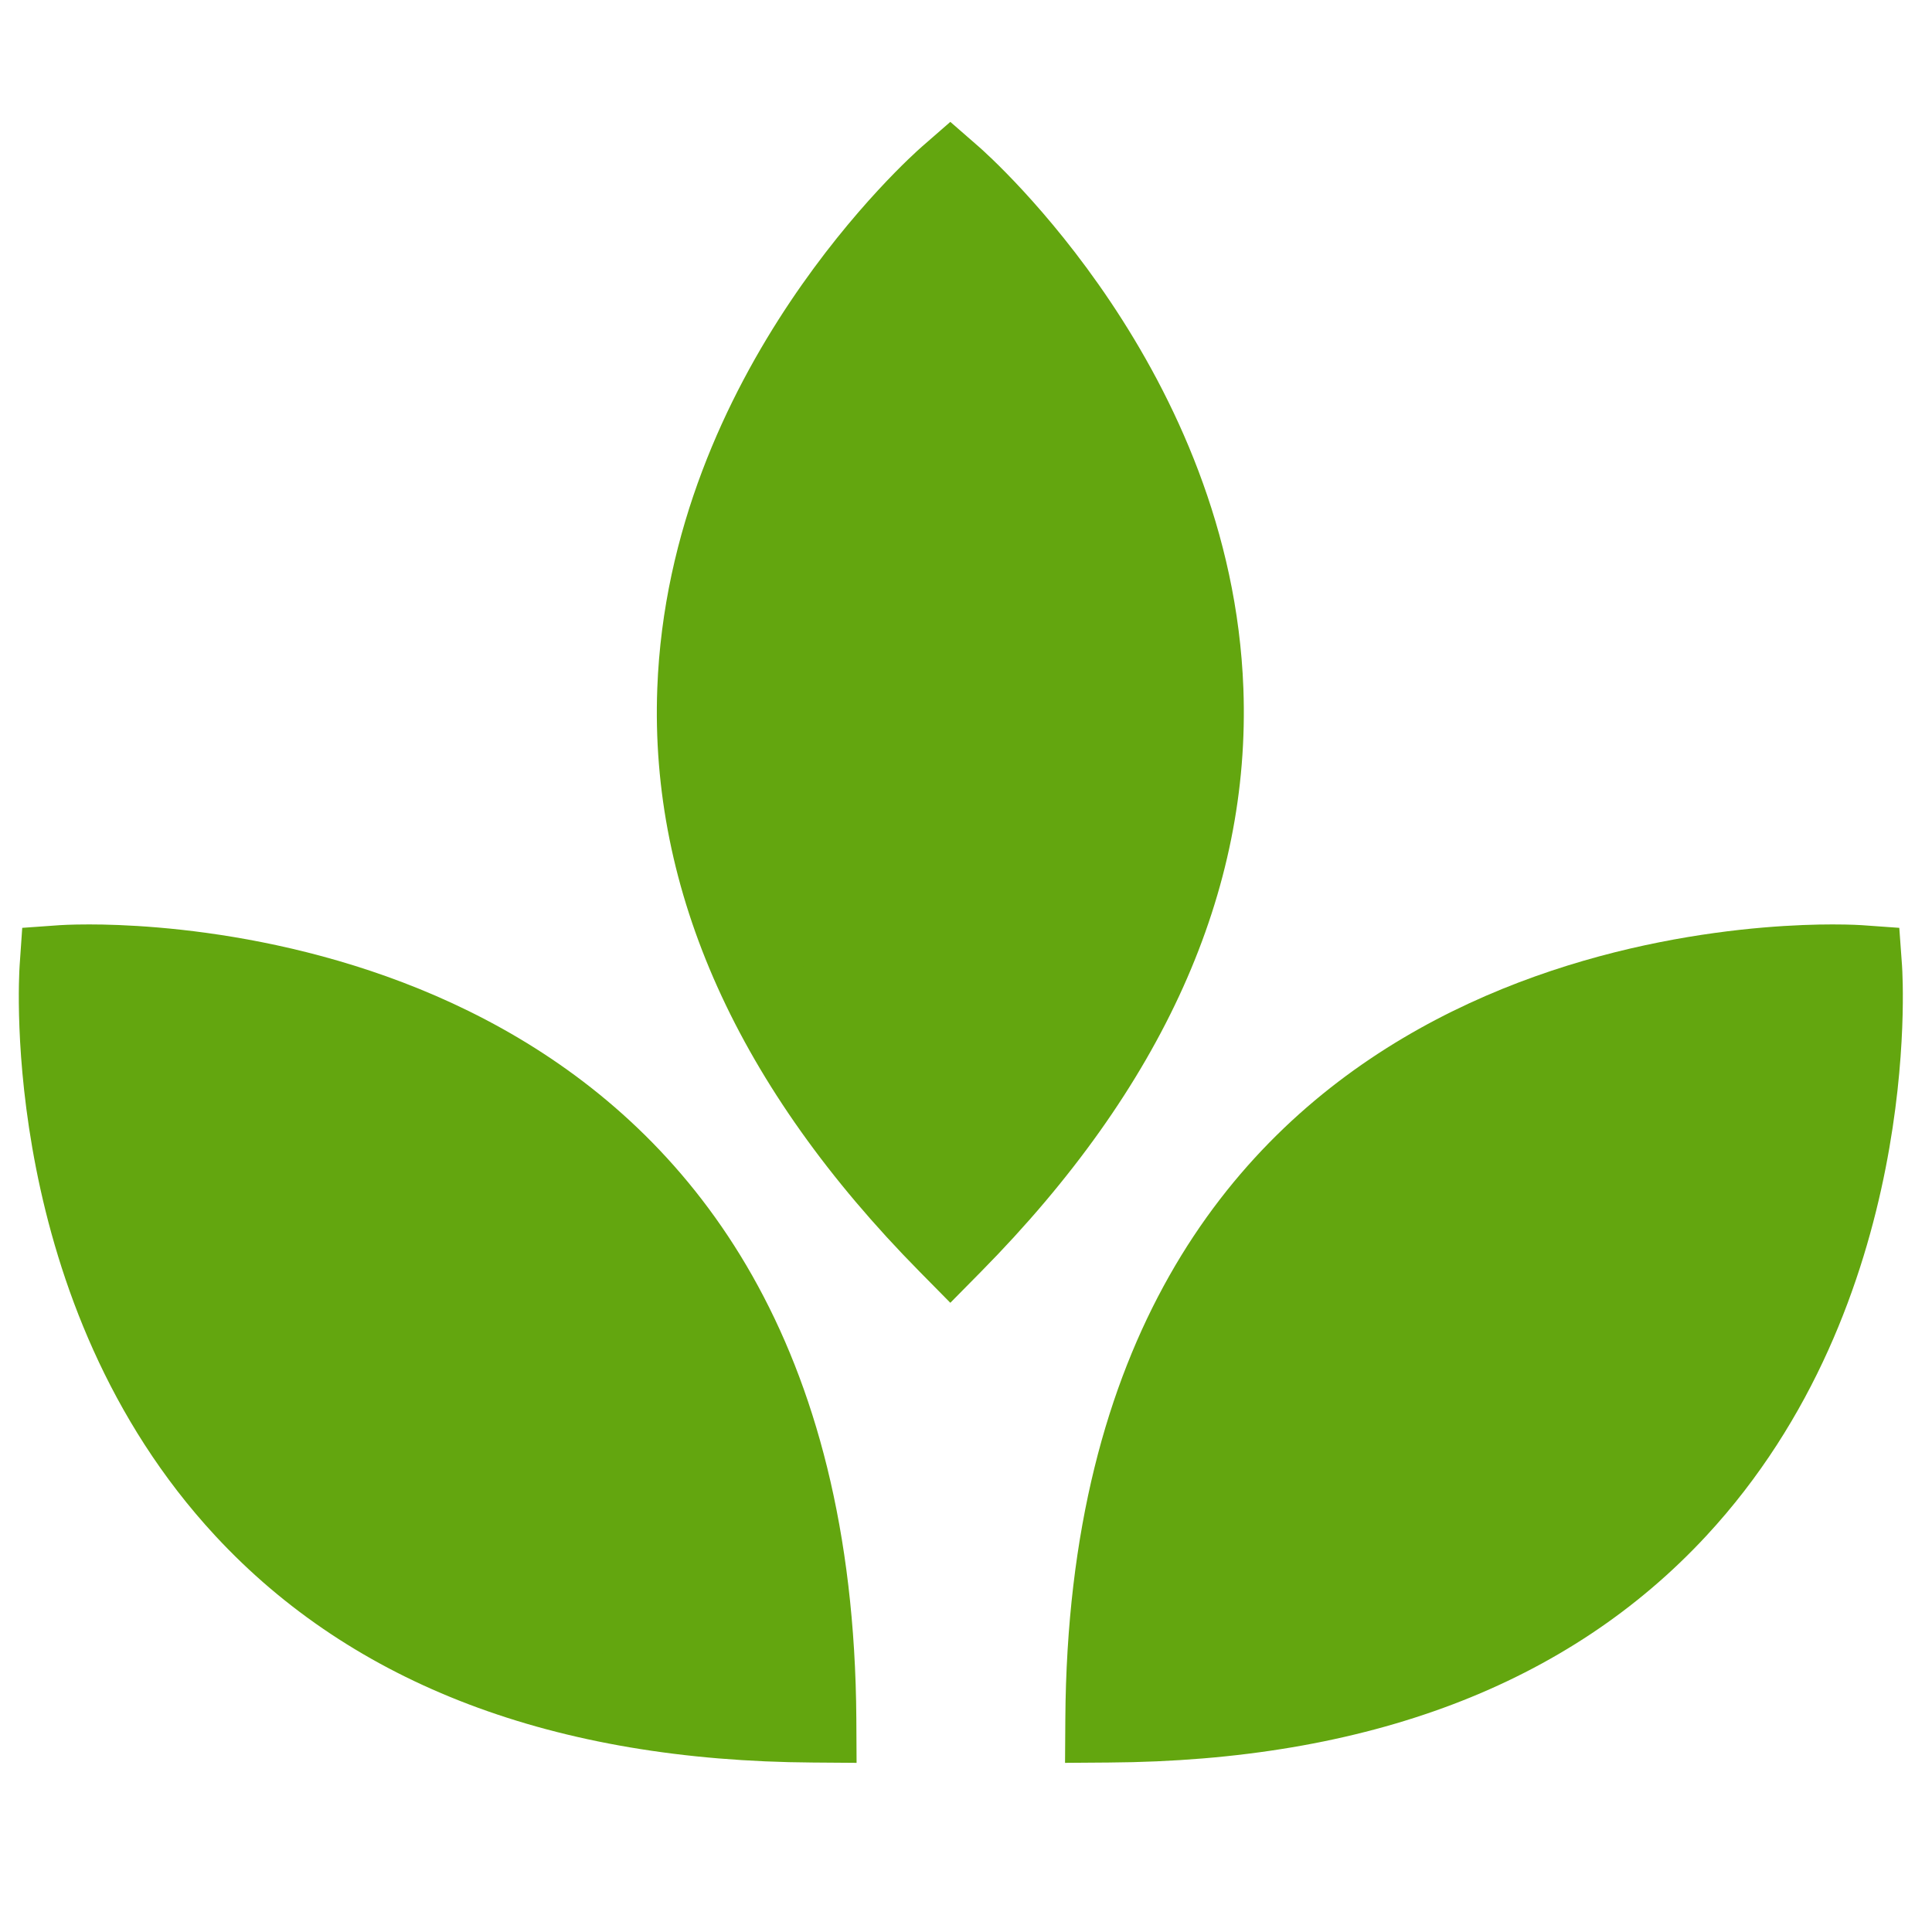 <svg xmlns="http://www.w3.org/2000/svg" width="375" viewBox="0 0 375 375" height="375" version="1.0"><path fill="#63A60F" d="M 12.195 187.965 C 12.195 187.965 156.812 178.059 157.801 333.695 C 2.289 332.711 12.195 187.965 12.195 187.965 Z M 12.195 187.965"/><path fill="#63A60F" d="M 166.262 342.168 L 157.754 342.105 C 107.59 341.789 68.578 326.984 41.785 298.094 C -0.152 252.863 3.633 190.043 3.812 187.398 L 4.316 180.094 L 11.621 179.574 C 11.621 179.574 13.68 179.43 17.32 179.43 C 42.02 179.43 165.277 186.871 166.215 333.641 Z M 20.539 196.289 C 21.012 213.461 25.273 255.629 54.211 286.766 C 76.188 310.395 108.113 323.262 149.184 325.07 C 144.137 209.695 53.715 197.004 20.539 196.289 Z M 20.539 196.289"/><path fill="#63A60F" d="M 184.457 34.816 C 184.457 34.816 293.723 130.148 184.457 240.906 C 75.199 130.148 184.457 34.816 184.457 34.816 Z M 184.457 34.816"/><path fill="#63A60F" d="M 184.457 252.871 L 178.48 246.812 C 143.23 211.086 126.105 173.004 127.578 133.625 C 129.887 71.961 176.934 30.219 178.934 28.473 L 184.457 23.656 L 189.98 28.473 C 191.984 30.219 239.031 71.961 241.34 133.625 C 242.809 173.004 225.688 211.086 190.438 246.812 Z M 184.457 46.625 C 172.641 59.117 145.895 91.938 144.371 134.402 C 143.211 166.668 156.691 198.355 184.457 228.703 C 212.227 198.355 225.703 166.668 224.547 134.402 C 223.02 91.938 196.281 59.117 184.457 46.625 Z M 184.457 46.625"/><path fill="#63A60F" d="M 360.789 187.965 C 360.789 187.965 216.188 178.059 215.188 333.695 C 370.707 332.711 360.789 187.965 360.789 187.965 Z M 360.789 187.965"/><path fill="#63A60F" d="M 206.723 342.168 L 206.781 333.641 C 207.719 186.871 330.973 179.43 355.668 179.43 C 359.305 179.43 361.367 179.574 361.367 179.574 L 368.652 180.094 L 369.18 187.398 C 369.359 190.043 373.148 252.855 331.203 298.094 C 304.422 326.984 265.402 341.789 215.23 342.105 Z M 352.473 196.289 C 319.301 197.004 228.855 209.676 223.801 325.066 C 264.945 323.262 296.898 310.355 318.883 286.645 C 347.852 255.41 352.035 213.41 352.473 196.289 Z M 352.473 196.289"/></svg>